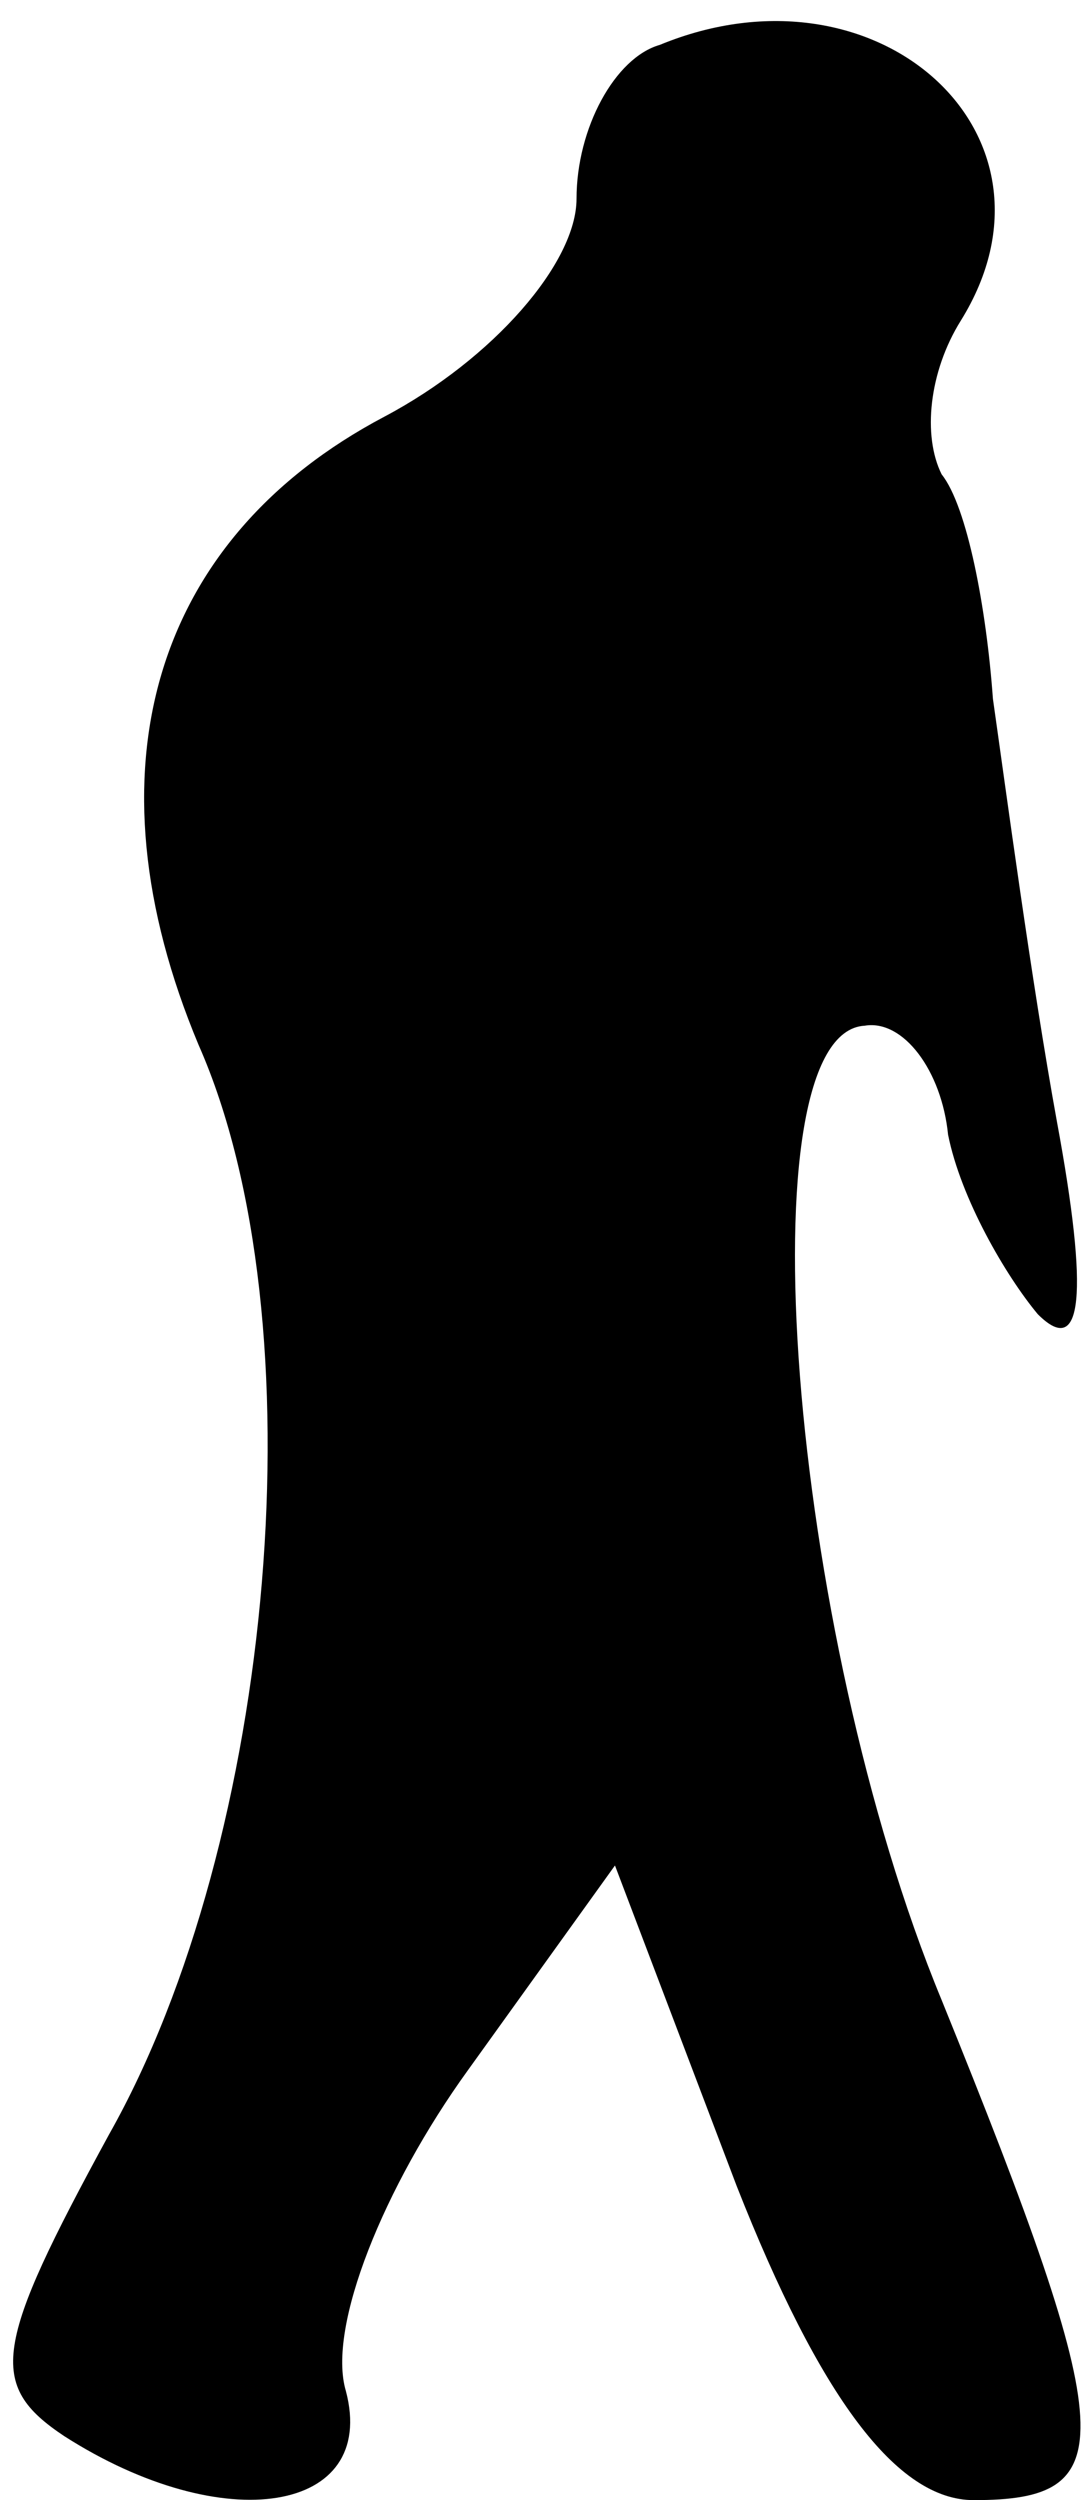 <?xml version="1.0" standalone="no"?>
<!DOCTYPE svg PUBLIC "-//W3C//DTD SVG 20010904//EN"
 "http://www.w3.org/TR/2001/REC-SVG-20010904/DTD/svg10.dtd">
<svg version="1.0" xmlns="http://www.w3.org/2000/svg"
 width="17pt" height="39pt" viewBox="0 0 17 39"
 preserveAspectRatio="xMidYMid meet">
<g transform="translate(0,39) scale(0.1,-0.1)"
fill="#000000" stroke="none">
<path fill="#000000" stroke="none" d="M103 383 c-7 -2 -13 -13 -13 -24 0 -10
-13 -25 -30 -34 -36 -19 -47 -55 -29 -98 19 -43 12 -124 -14 -170 -18 -33 -19
-39 -7 -47 25 -16 49 -12 44 7 -3 10 6 32 19 50 l23 32 19 -50 c13 -33 25 -49
37 -49 23 0 23 9 -5 78 -24 58 -31 151 -12 152 6 1 12 -7 13 -17 2 -10 9 -22
14 -28 7 -7 8 3 3 30 -4 22 -8 52 -10 66 -1 14 -4 30 -8 35 -3 6 -2 16 3 24
18 29 -13 57 -47 43z"/>
</g>
</svg>
